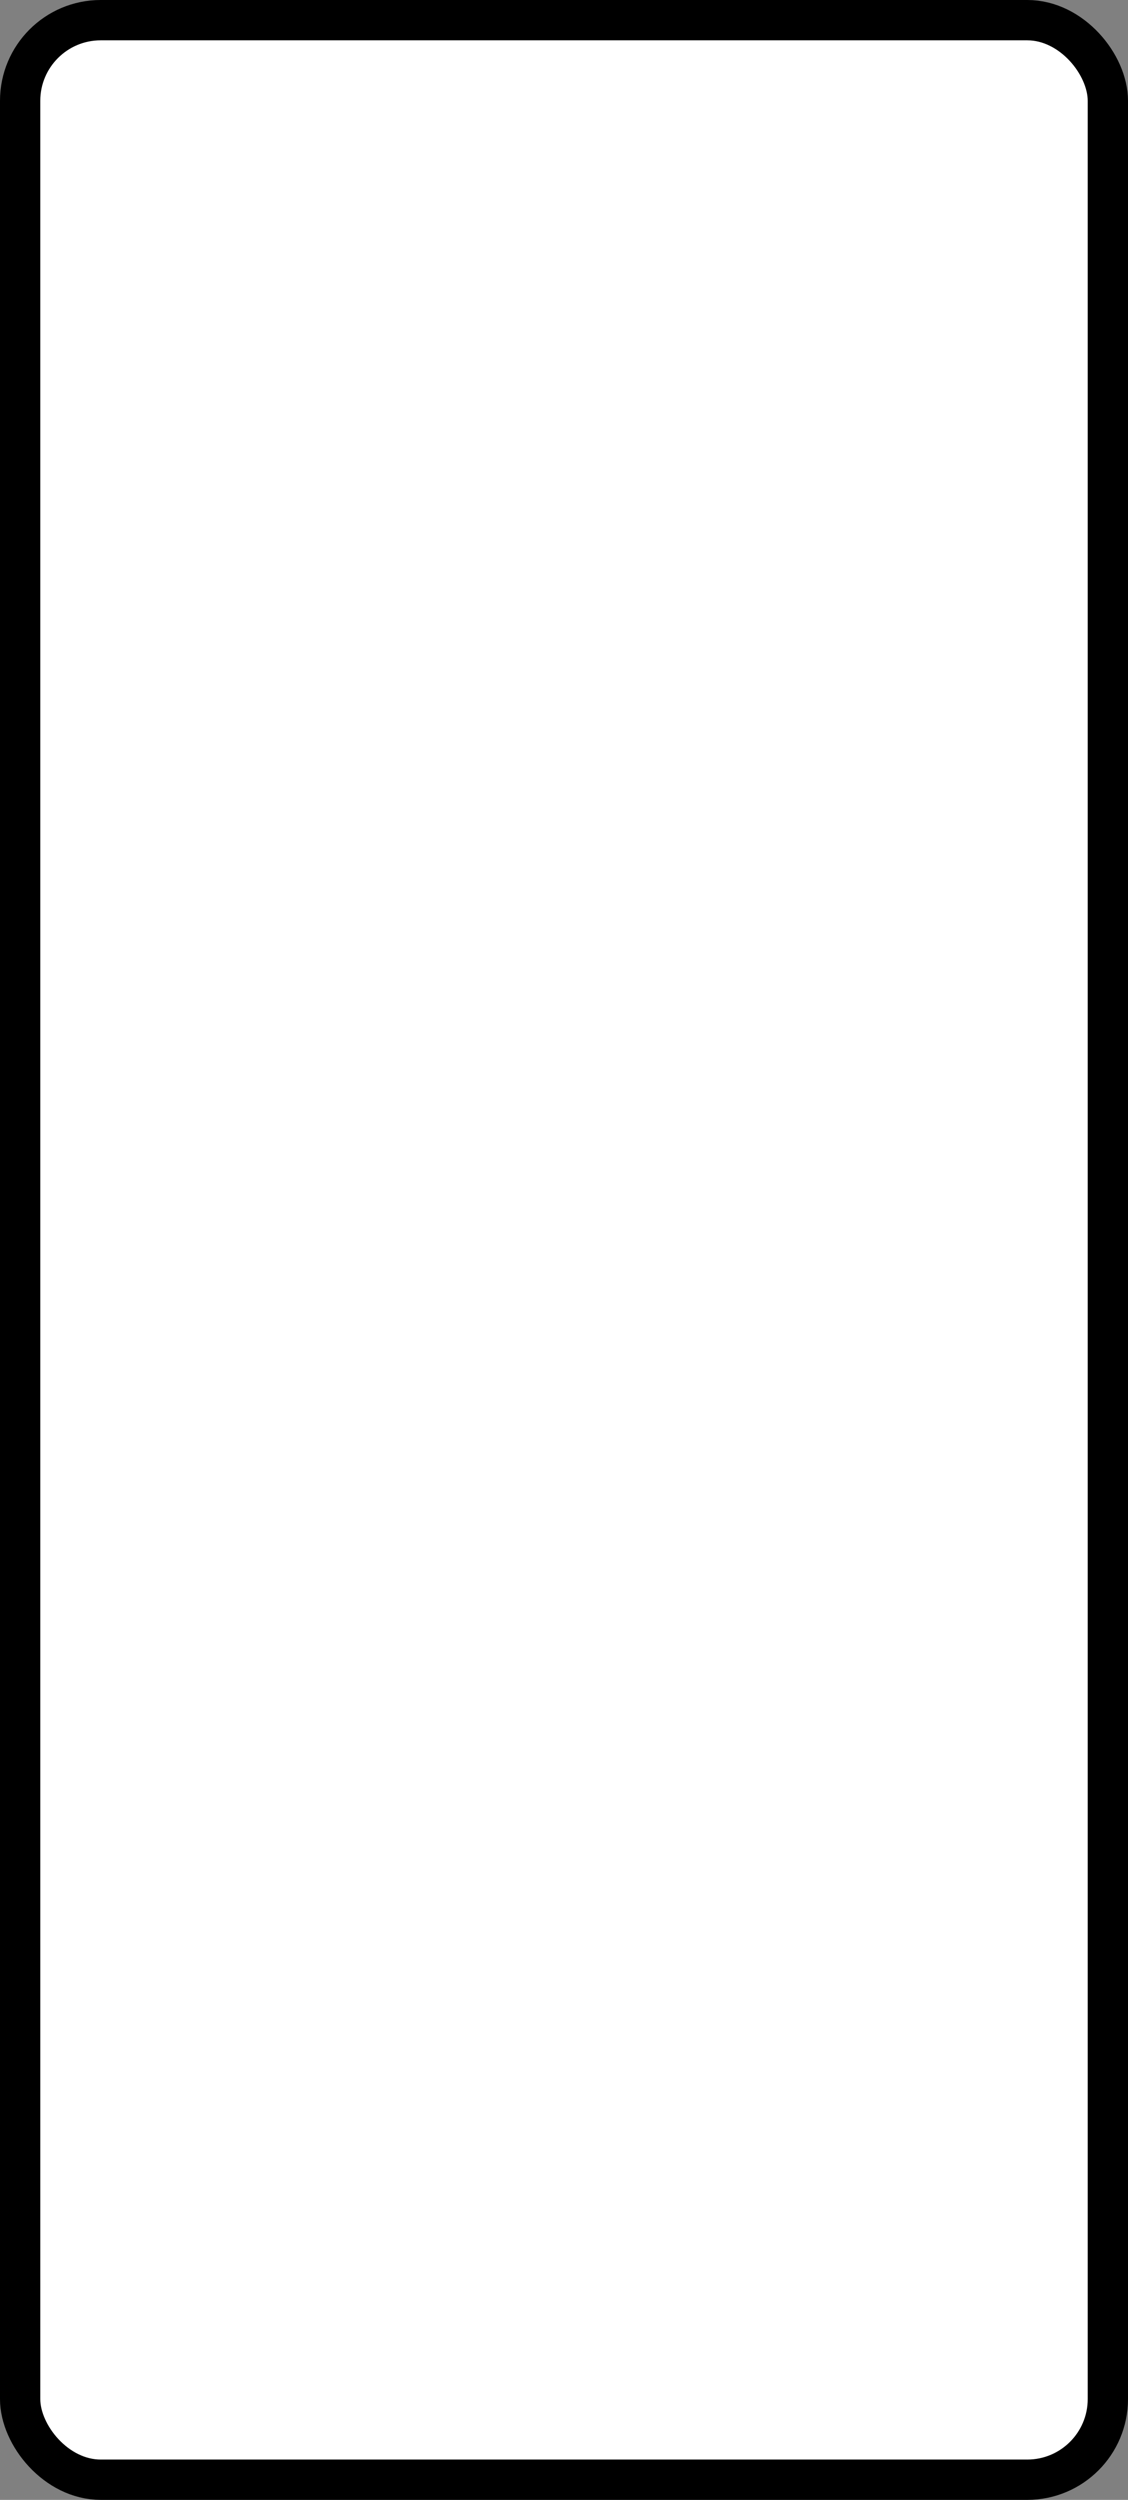 <?xml version='1.0' encoding='utf-8'?>
<svg xmlns="http://www.w3.org/2000/svg" width="100%" height="100%" viewBox="0 0 28 62">
  <rect x="0" y="0" width="28" height="62" fill="#808080" stroke="none"/>
  <rect x="0.5" y="0.5" width="27" height="61" rx="2" ry="2" id="shield" style="fill:#ffffff;stroke:#000000;stroke-width:1;"/>
</svg>

